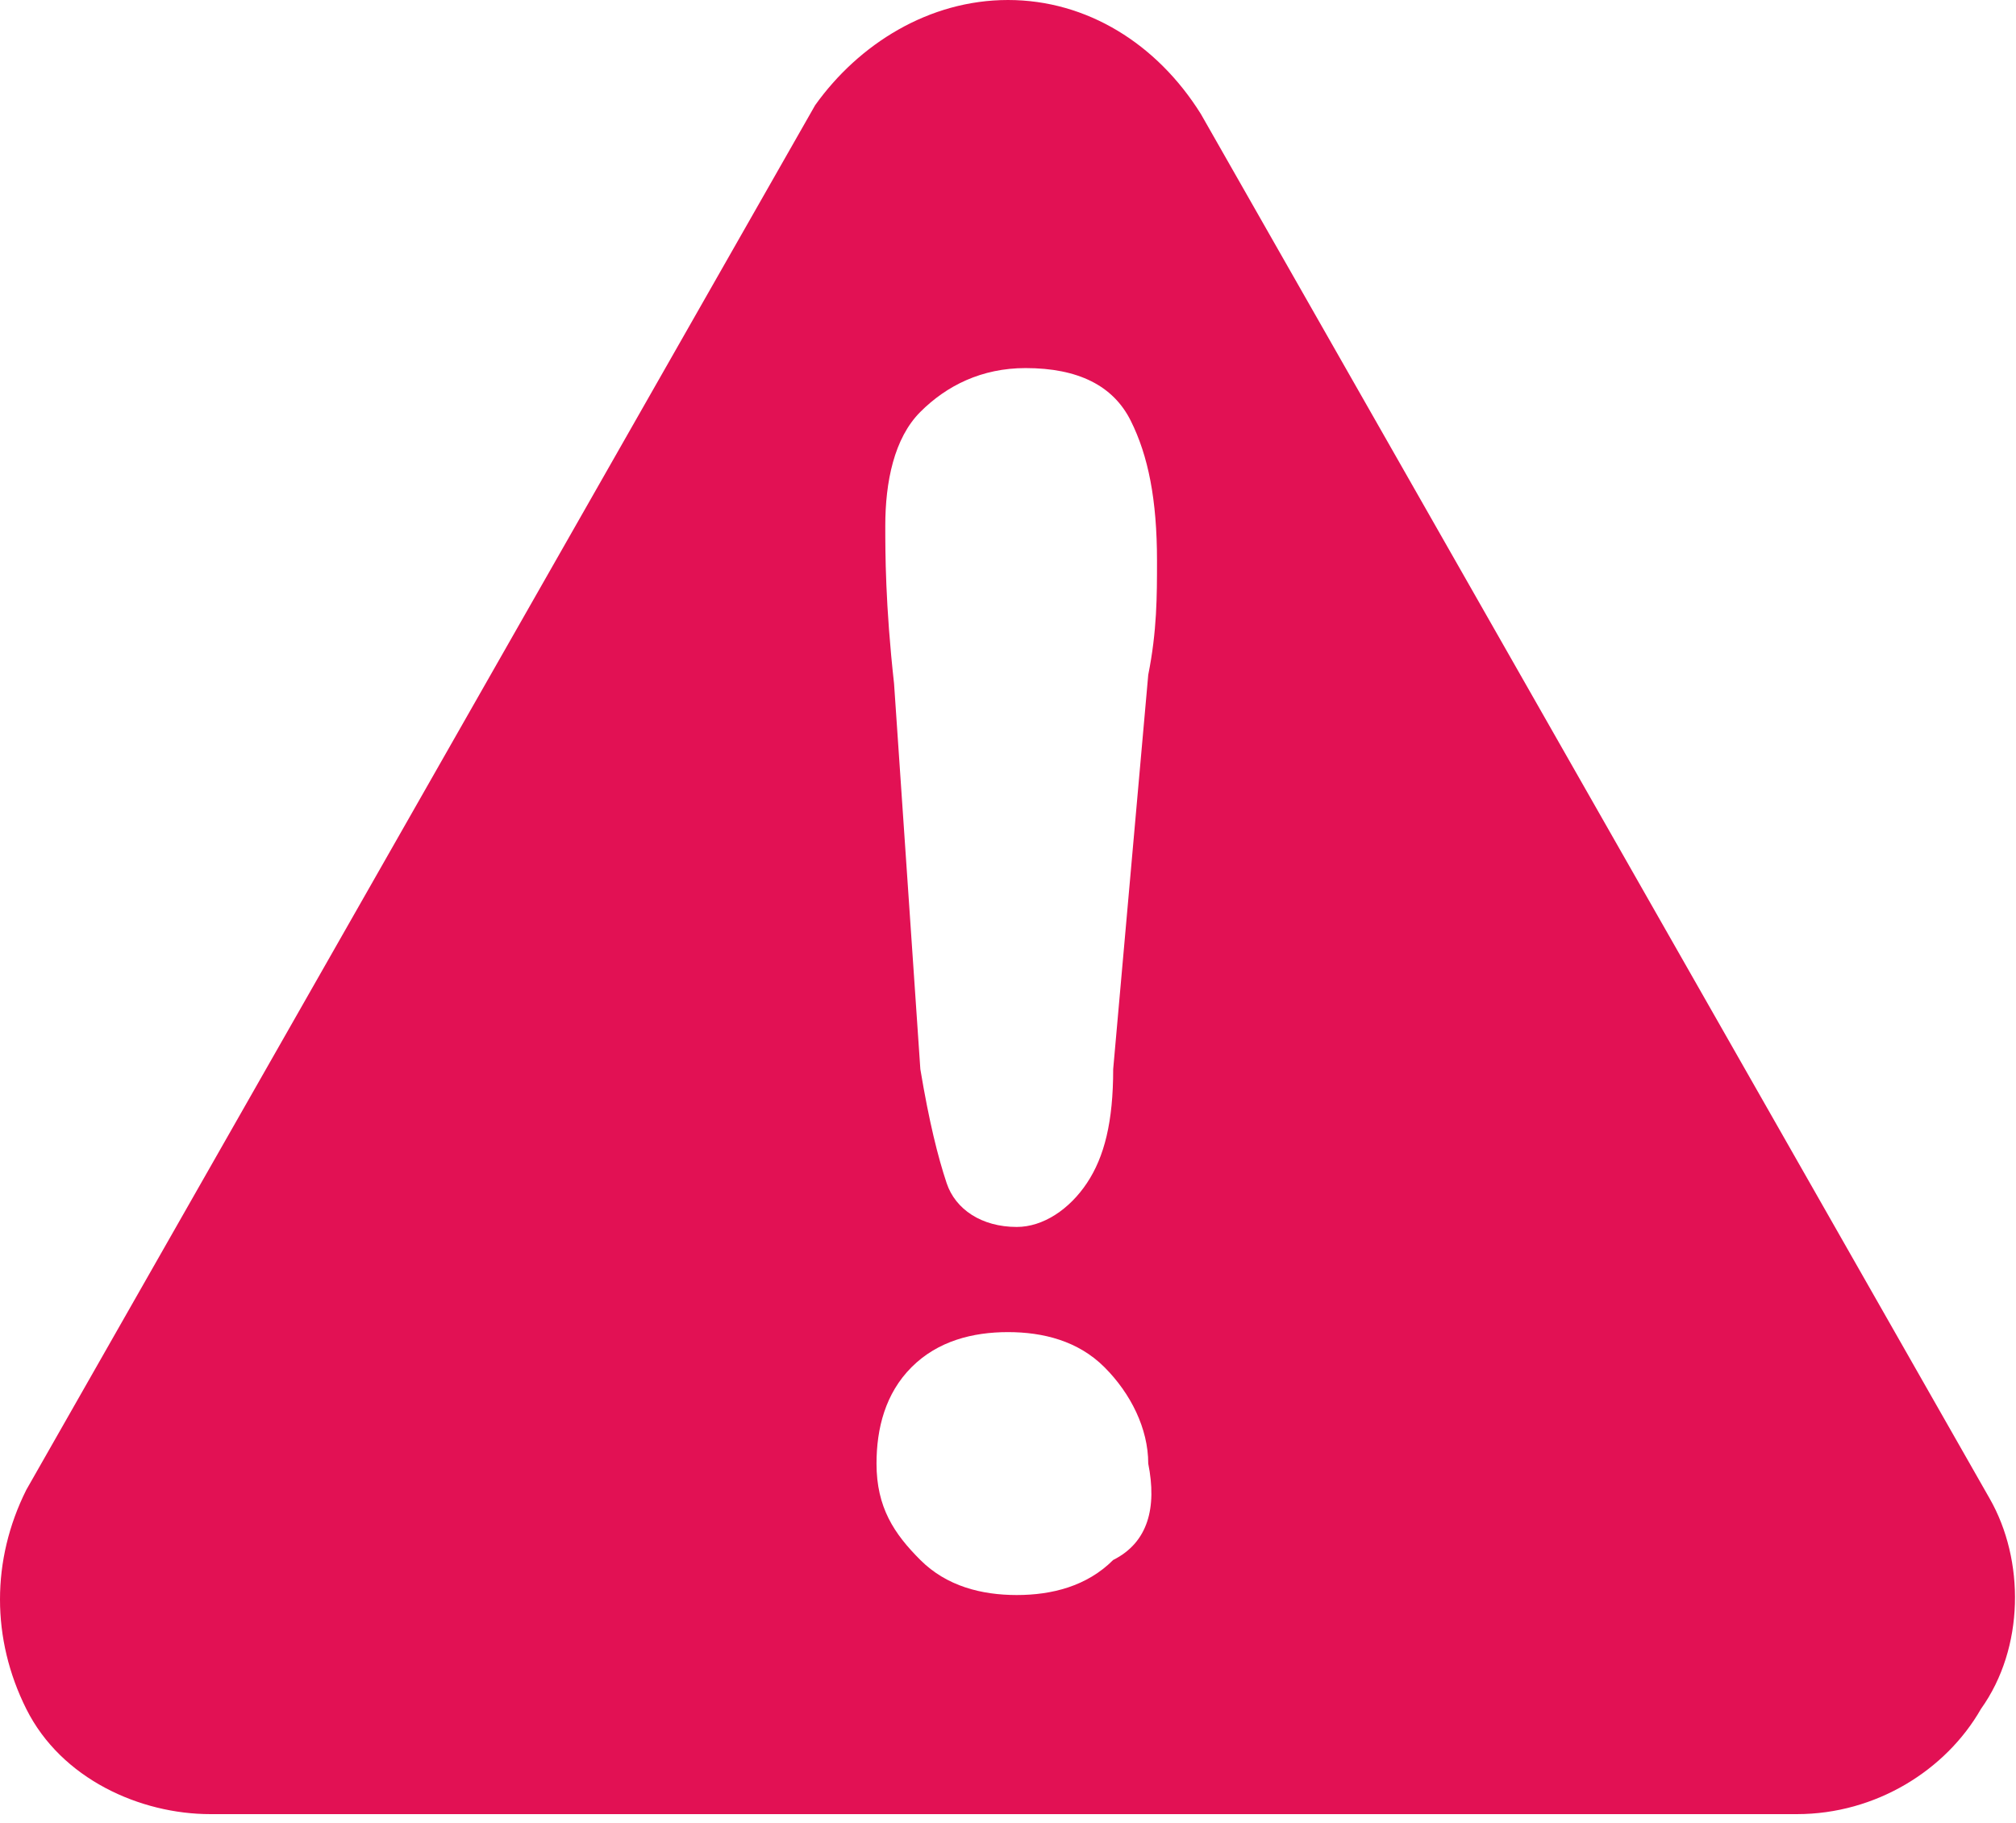 <?xml version="1.0" encoding="utf-8"?>
<!-- Generator: Adobe Illustrator 21.1.0, SVG Export Plug-In . SVG Version: 6.00 Build 0)  -->
<svg version="1.1" id="Layer_1" xmlns="http://www.w3.org/2000/svg" xmlns:xlink="http://www.w3.org/1999/xlink" x="0px" y="0px"
	 viewBox="0 0 23 20.8" style="enable-background:new 0 0 23 20.8;" xml:space="preserve">
<style type="text/css">
	.st0{fill:#E21154;}
</style>
<path id="Shape" class="st0" d="M22.7,17.1l-9-15.8C13.2,0.5,12.4,0,11.5,0c-0.9,0-1.7,0.5-2.2,1.2l-9,15.8c-0.4,0.8-0.4,1.7,0,2.5
	c0.4,0.8,1.3,1.2,2.1,1.2h18.1c0.9,0,1.7-0.5,2.1-1.2C23.1,18.8,23.1,17.8,22.7,17.1z M12.7,17.8c-0.3,0.3-0.7,0.4-1.1,0.4
	c-0.4,0-0.8-0.1-1.1-0.4c-0.3-0.3-0.5-0.6-0.5-1.1c0-0.4,0.1-0.8,0.4-1.1c0.3-0.3,0.7-0.4,1.1-0.4c0.4,0,0.8,0.1,1.1,0.4
	c0.3,0.3,0.5,0.7,0.5,1.1C13.2,17.2,13.1,17.6,12.7,17.8z M13.1,7.7l-0.4,4.5c0,0.6-0.1,1-0.3,1.3c-0.2,0.3-0.5,0.5-0.8,0.5
	c-0.4,0-0.7-0.2-0.8-0.5c-0.1-0.3-0.2-0.7-0.3-1.3l-0.3-4.4c-0.1-0.9-0.1-1.5-0.1-1.8c0-0.5,0.1-1,0.4-1.3c0.3-0.3,0.7-0.5,1.2-0.5
	c0.6,0,1,0.2,1.2,0.6c0.2,0.4,0.3,0.9,0.3,1.6C13.2,6.8,13.2,7.2,13.1,7.7z"/>
</svg>
